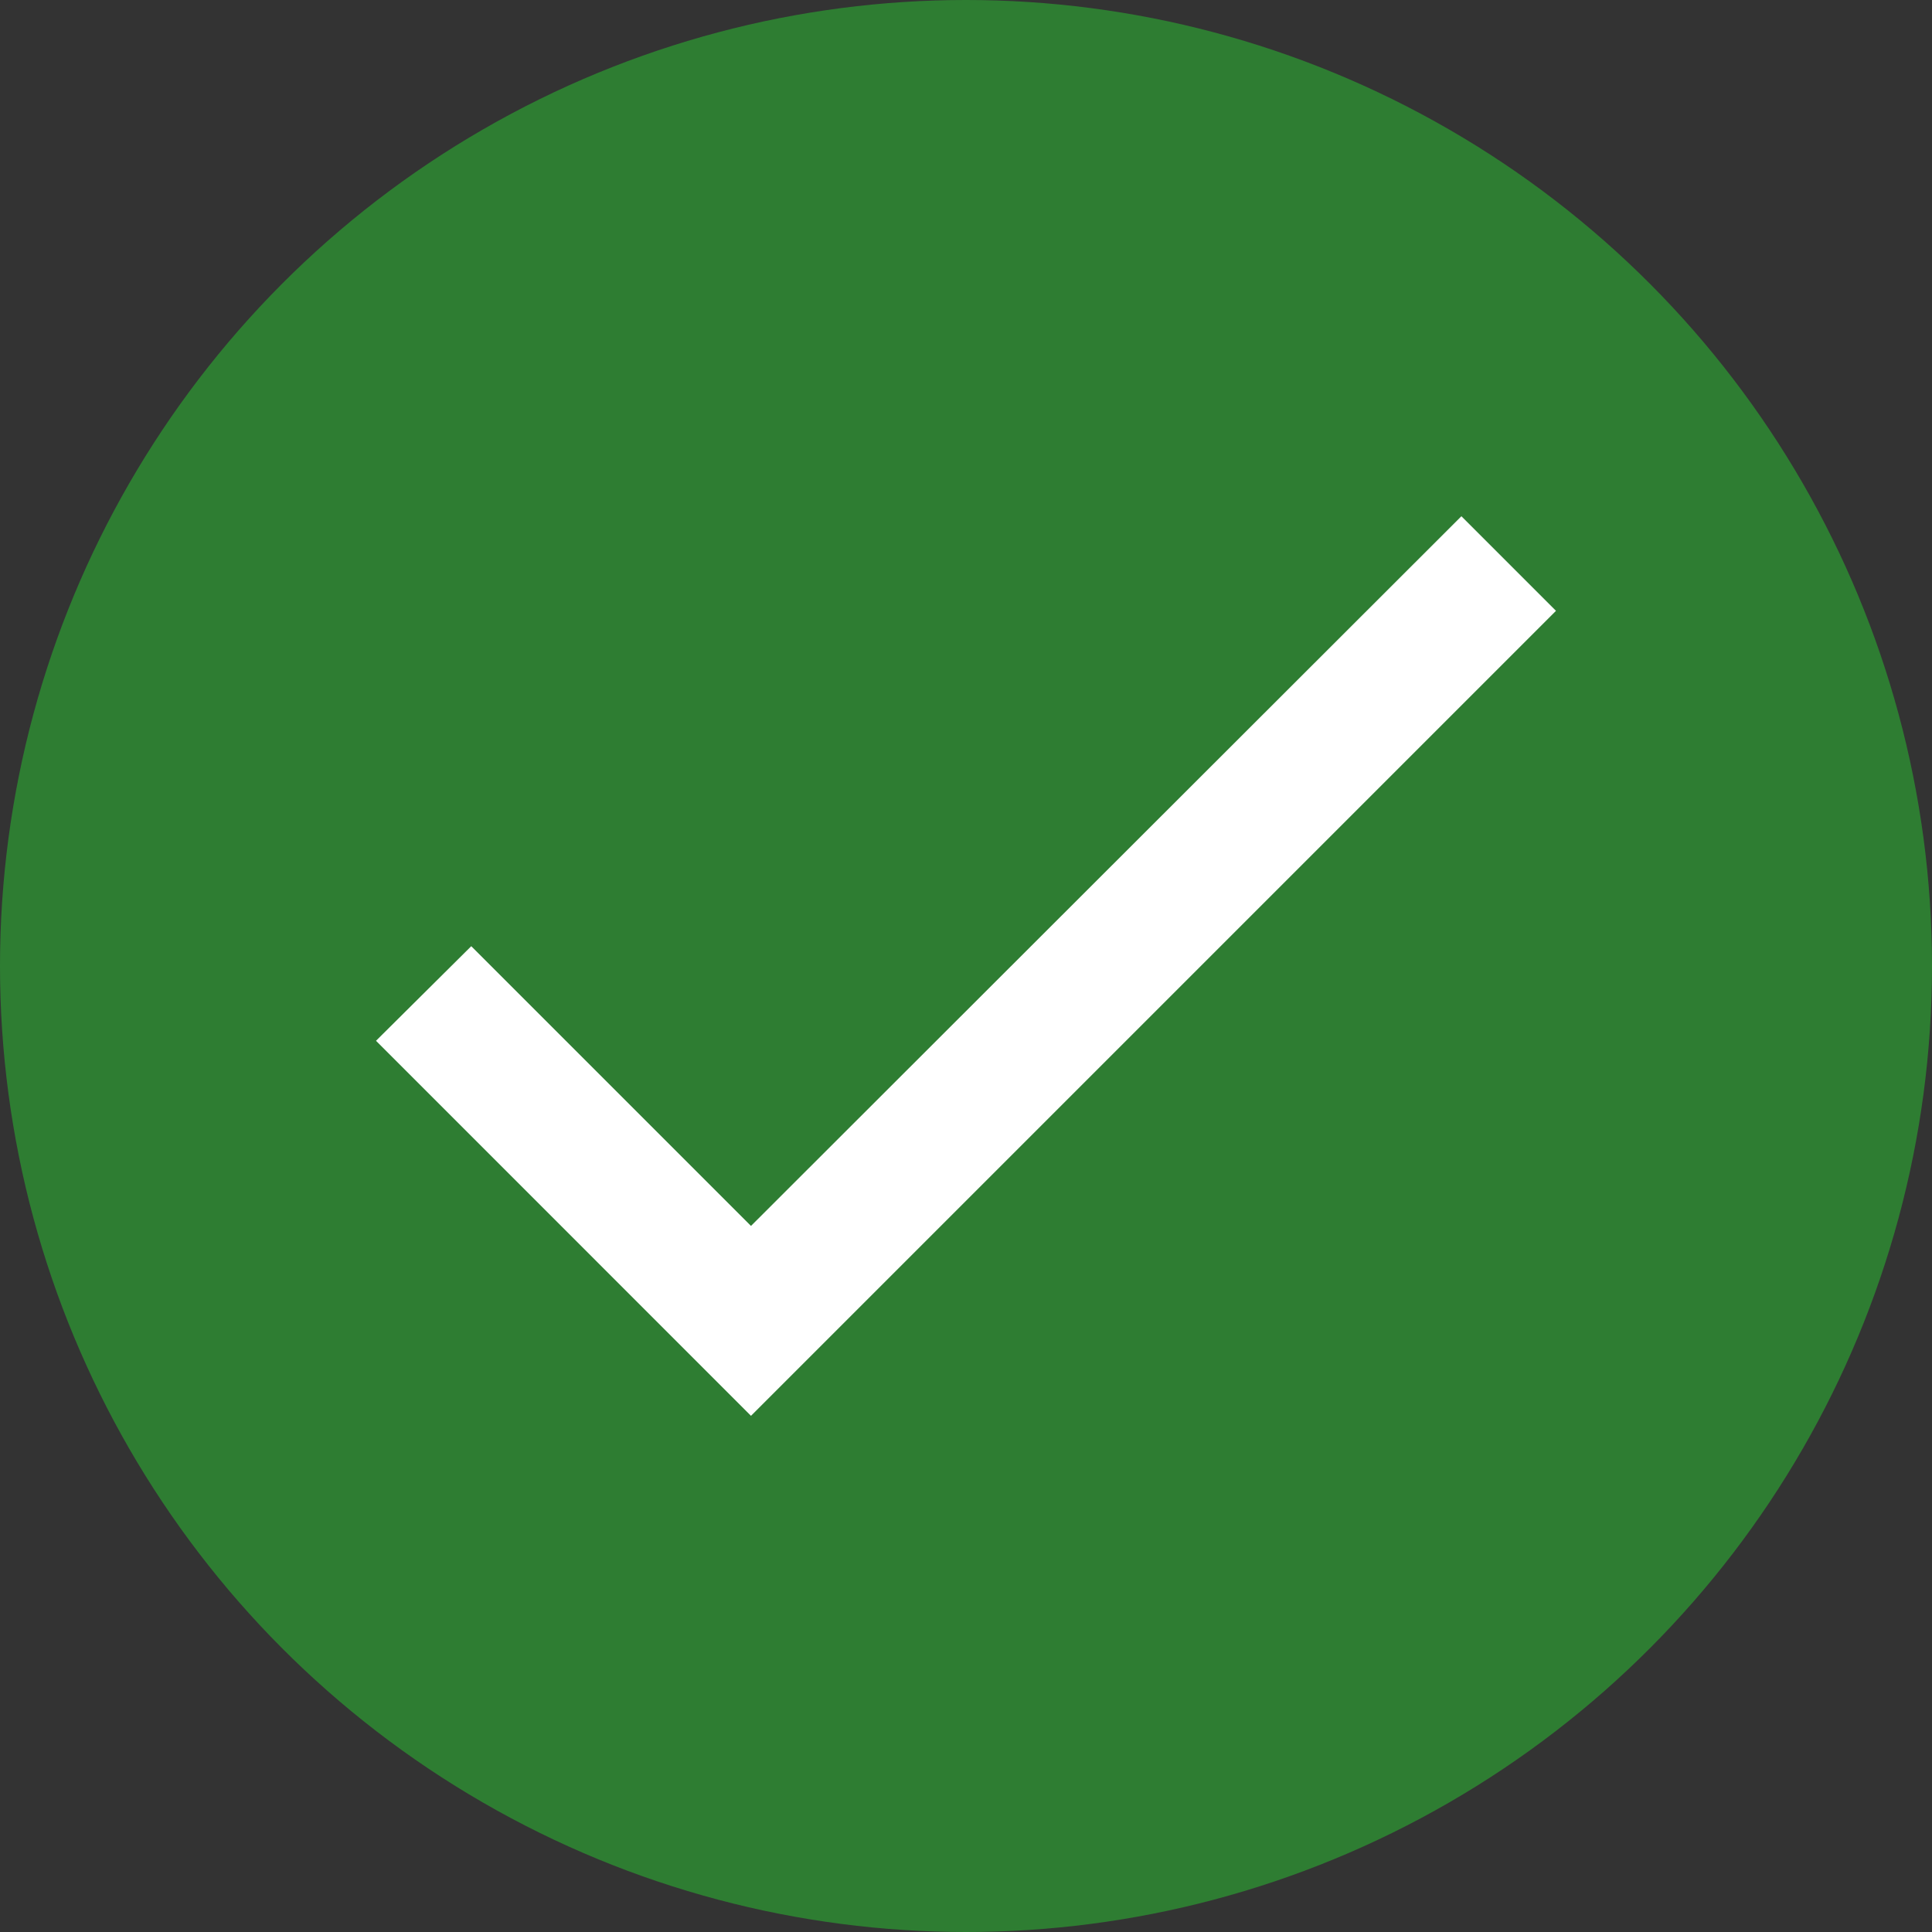<svg width="24" height="24" viewBox="0 0 24 24" fill="none" xmlns="http://www.w3.org/2000/svg">
<rect x="0" y="0" width="24" height="24" fill="#333333" stroke="none"/>
<g clip-path="url(#clip0_10440_75003)">
<circle cx="12" cy="12" r="12" fill="#2E7D32"/>
<path d="M9.329 15.229L5.854 11.754L4.671 12.929L9.329 17.588L19.329 7.588L18.154 6.413L9.329 15.229Z" fill="white"/>
</g>
<defs>
<clipPath id="clip0_10440_75003">
<rect width="24" height="24" fill="white"/>
</clipPath>
</defs>
</svg>
